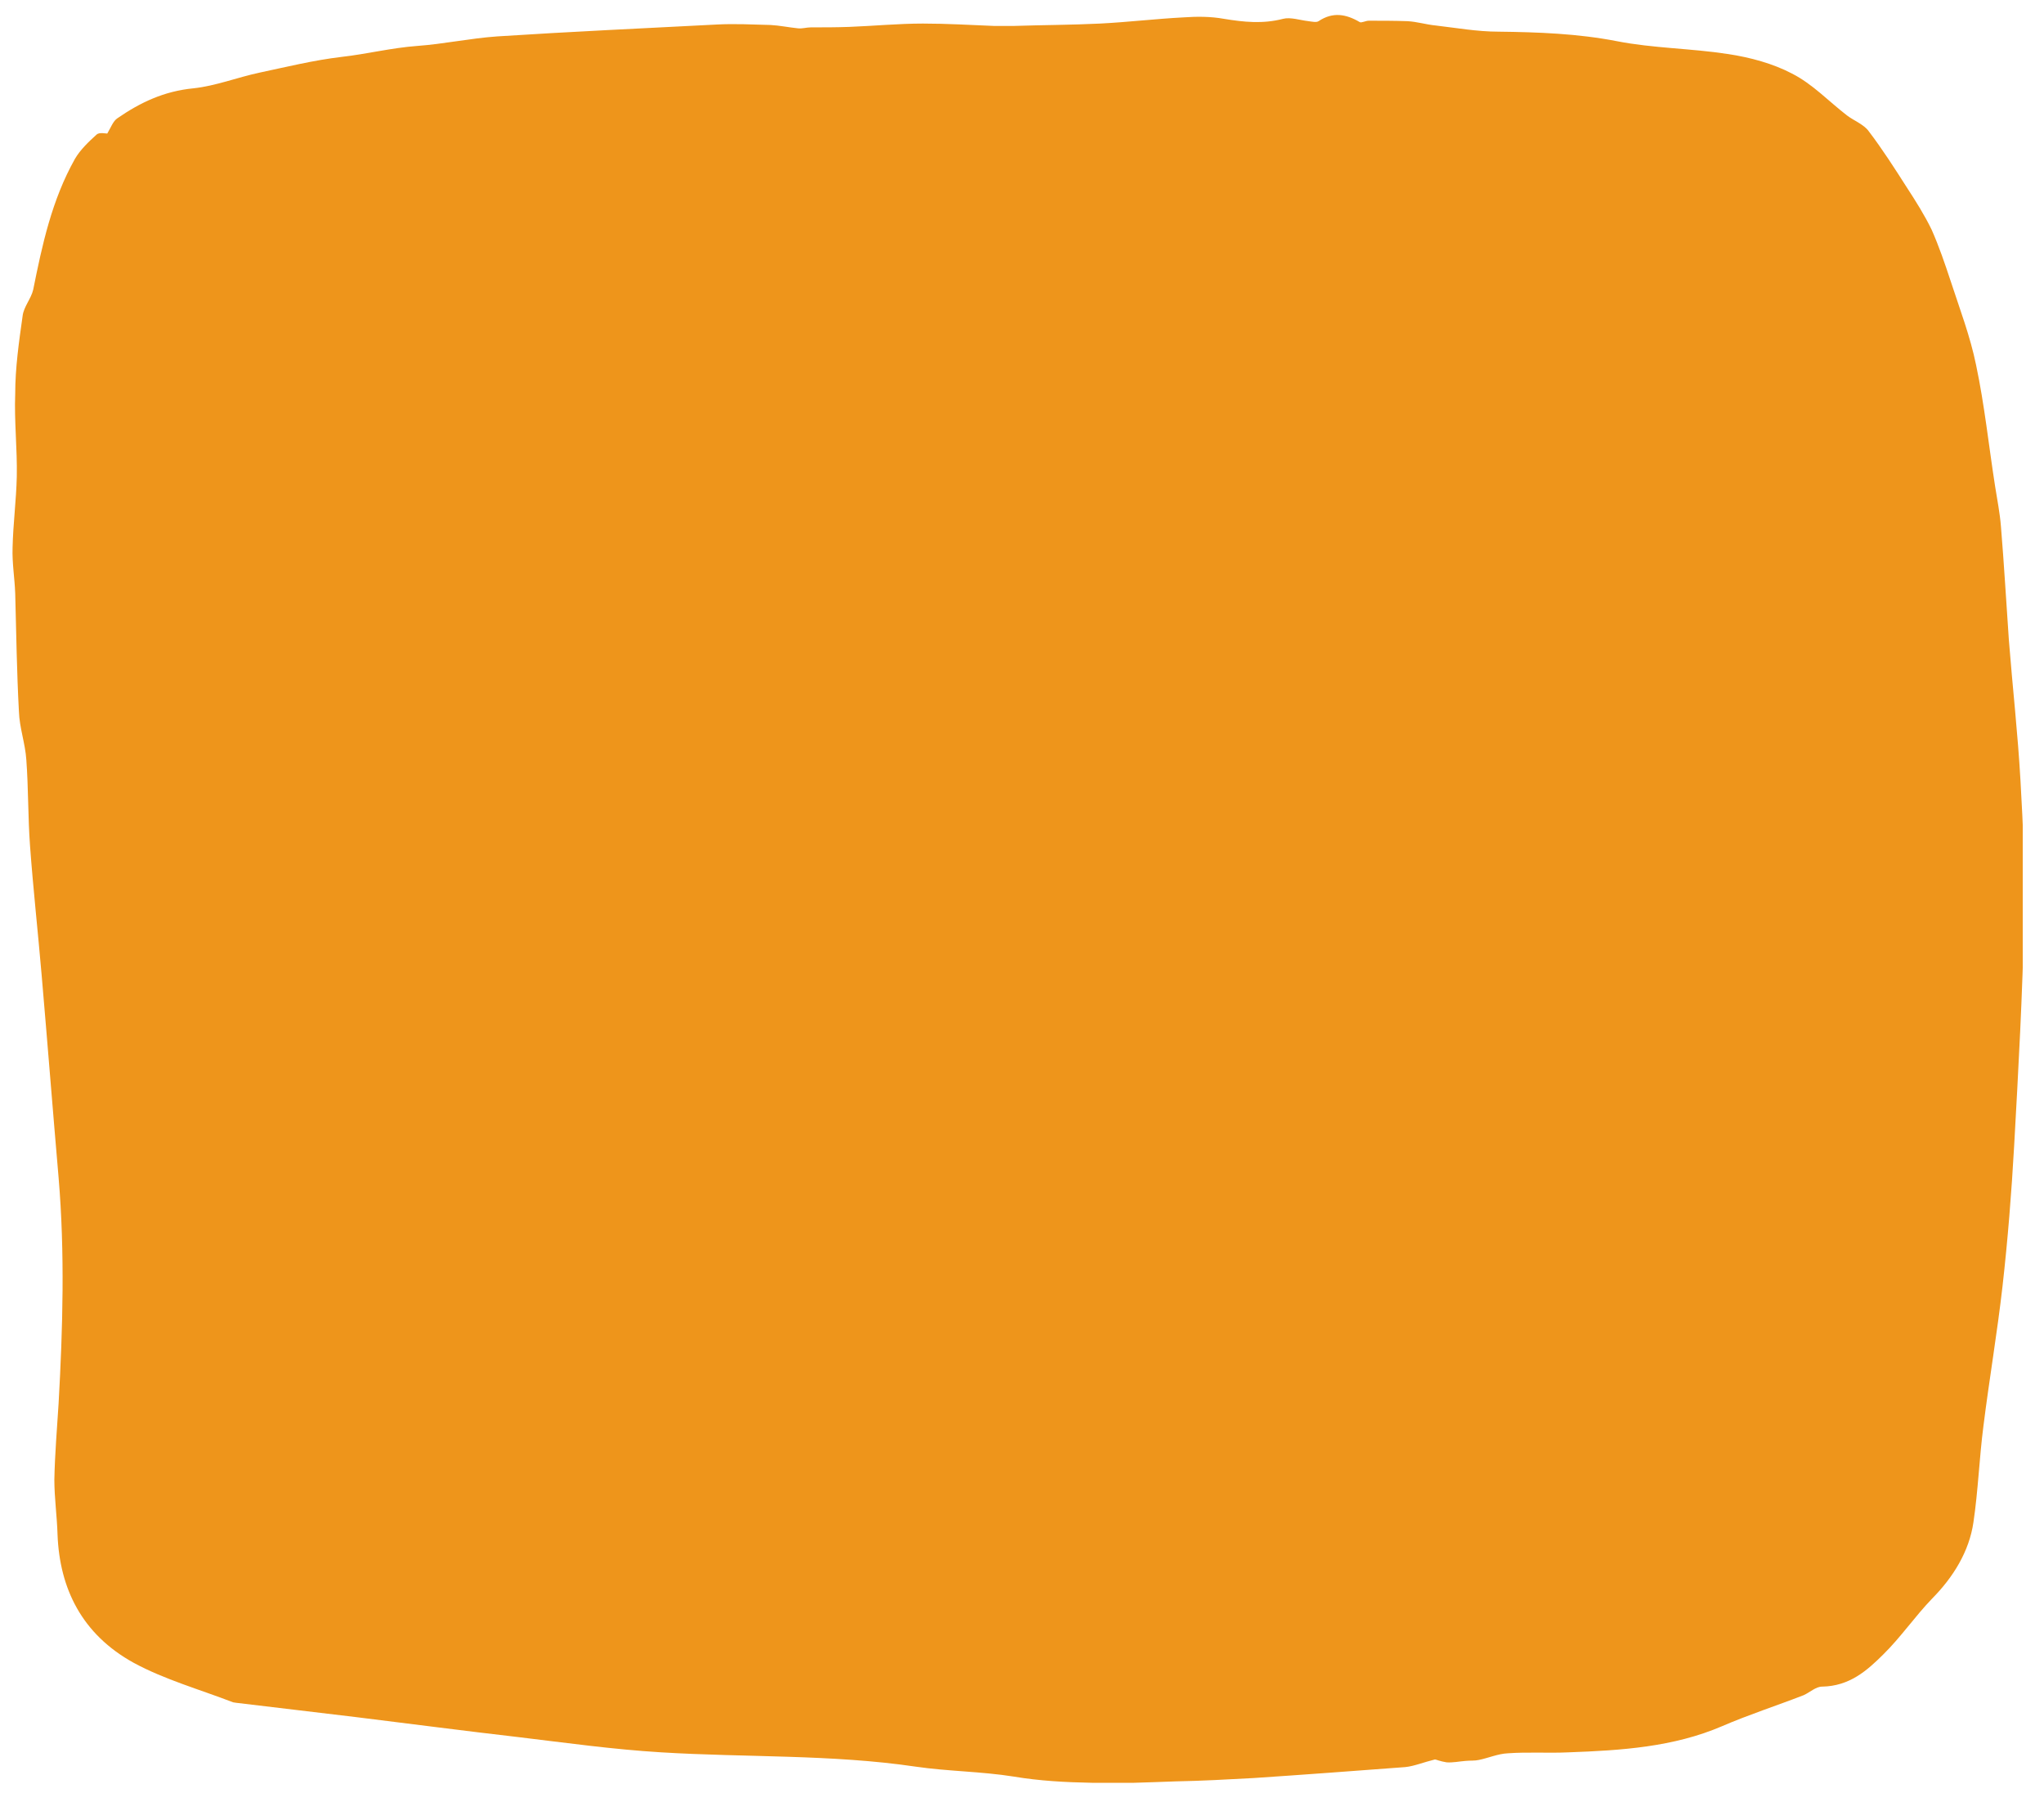 <svg version="1.0" preserveAspectRatio="none" viewBox="14.25 34.5 348 306.75" zoomAndPan="magnify"
     xmlns:xlink="http://www.w3.org/1999/xlink" xmlns="http://www.w3.org/2000/svg" width="348" height="306.75">
    <defs>
        <clipPath id="5da0884075">
            <path clip-rule="nonzero"
                  d="M 16.301 37 L 359 37 L 359 338.836 L 16.301 338.836 Z M 16.301 37"/>
        </clipPath>
        <clipPath id="ae76258ada">
            <path clip-rule="nonzero"
                  d="M 258.555 334.055 C 256.574 334.543 255.043 335.191 253.512 335.352 C 244.867 336 236.312 336.648 227.664 337.219 C 223.254 337.461 218.84 337.703 214.426 337.785 C 209.652 337.945 204.883 338.191 200.199 338.027 C 195.695 337.945 191.191 337.703 186.871 336.973 C 181.285 336.082 175.613 336.082 170.117 335.273 C 155.801 333.164 141.211 333.73 126.801 332.84 C 118.695 332.352 110.59 331.219 102.484 330.246 C 93.301 329.191 84.113 327.977 74.84 326.84 C 68.082 326.031 61.238 325.219 54.484 324.41 C 54.305 324.41 54.125 324.328 53.945 324.328 C 48.27 322.141 42.238 320.438 37.016 317.602 C 28.188 312.738 24.406 304.957 24.047 295.797 C 23.957 292.633 23.504 289.555 23.504 286.395 C 23.594 282.016 23.957 277.719 24.227 273.422 C 24.945 260.617 25.305 247.809 24.227 235 C 23.234 223.492 22.336 212.062 21.344 200.551 C 20.715 193.176 19.902 185.879 19.363 178.504 C 19.004 173.641 19.094 168.695 18.73 163.832 C 18.551 161.074 17.562 158.398 17.473 155.645 C 17.109 148.996 17.02 142.27 16.84 135.539 C 16.75 132.945 16.301 130.352 16.391 127.758 C 16.48 123.707 17.02 119.652 17.109 115.602 C 17.199 110.898 16.66 106.195 16.84 101.578 C 16.84 97.117 17.473 92.742 18.102 88.281 C 18.281 86.742 19.543 85.363 19.902 83.824 C 21.434 76.207 23.055 68.586 27.016 61.535 C 27.918 59.992 29.359 58.617 30.711 57.398 C 31.16 56.992 32.242 57.238 32.512 57.238 C 33.141 56.184 33.5 55.129 34.223 54.645 C 38.094 51.969 42.148 50.023 47.191 49.535 C 50.973 49.133 54.664 47.672 58.449 46.863 C 63.039 45.891 67.633 44.754 72.406 44.188 C 76.73 43.699 80.871 42.648 85.285 42.32 C 89.789 41.996 94.289 41.023 98.883 40.699 C 111.312 39.891 123.828 39.324 136.258 38.676 C 139.32 38.512 142.383 38.676 145.441 38.754 C 146.973 38.836 148.504 39.16 150.125 39.324 C 150.848 39.402 151.566 39.16 152.289 39.16 C 154.449 39.16 156.699 39.16 158.863 39.078 C 163.004 38.918 167.238 38.512 171.379 38.512 C 175.434 38.512 179.484 38.754 183.539 38.918 L 186.781 38.918 C 191.734 38.754 196.598 38.754 201.551 38.512 C 206.32 38.27 211.004 37.703 215.777 37.457 C 218.031 37.297 220.371 37.297 222.621 37.703 C 226.043 38.27 229.285 38.594 232.707 37.703 C 233.969 37.379 235.59 37.945 237.031 38.105 C 237.66 38.188 238.383 38.352 238.742 38.105 C 241.176 36.484 243.426 36.891 245.766 38.27 C 246.039 38.43 246.758 38.027 247.297 38.027 C 249.461 38.027 251.621 38.027 253.871 38.105 C 255.492 38.188 257.023 38.676 258.645 38.836 C 262.156 39.242 265.762 39.891 269.363 39.891 C 276.117 39.973 282.871 40.215 289.535 41.512 C 295.75 42.727 302.145 42.727 308.449 43.699 C 312.23 44.27 316.102 45.32 319.344 47.023 C 322.855 48.809 325.559 51.727 328.711 54.156 C 329.883 55.047 331.594 55.695 332.402 56.832 C 334.746 59.914 336.816 63.156 338.887 66.398 C 340.418 68.746 341.949 71.18 343.121 73.609 C 344.379 76.449 345.371 79.367 346.363 82.367 C 347.895 87.066 349.695 91.77 350.684 96.633 C 352.125 103.441 352.848 110.414 353.926 117.301 C 354.285 119.57 354.738 121.84 354.918 124.113 C 355.457 130.598 355.816 137 356.27 143.484 C 356.898 151.508 357.801 159.453 358.25 167.477 C 358.699 175.18 359.023 182.961 358.863 190.742 C 358.609 203.711 357.891 216.602 357.168 229.57 C 356.719 237.594 356.086 245.539 355.188 253.484 C 354.285 261.426 352.938 269.289 351.945 277.234 C 351.227 282.746 351.043 288.258 350.234 293.688 C 349.512 298.633 346.812 303.012 343.211 306.656 C 340.238 309.738 337.895 313.223 334.836 316.223 C 332.133 318.898 329.16 321.574 324.477 321.652 C 323.398 321.652 322.406 322.625 321.324 323.113 C 316.734 324.895 311.961 326.438 307.457 328.383 C 299.172 331.949 290.254 332.516 281.34 332.84 C 277.918 333.004 274.406 332.758 270.984 333.004 C 269.273 333.082 267.652 333.812 266.031 334.137 C 265.309 334.301 264.59 334.219 263.777 334.301 C 262.699 334.379 261.617 334.625 260.535 334.543 C 259.457 334.379 258.734 334.055 258.555 334.055 Z M 258.555 334.055"/>
        </clipPath>
    </defs>
    <g clip-path="url(#5da0884075)">
        <g clip-path="url(#ae76258ada)">
            <path fill-rule="nonzero" fill-opacity="1"
                  d="M 16.301 36.973 L 358.629 36.973 L 358.629 338.027 L 16.301 338.027 Z M 16.301 36.973"
                  fill="#ee951b"/>
        </g>
    </g>
</svg>